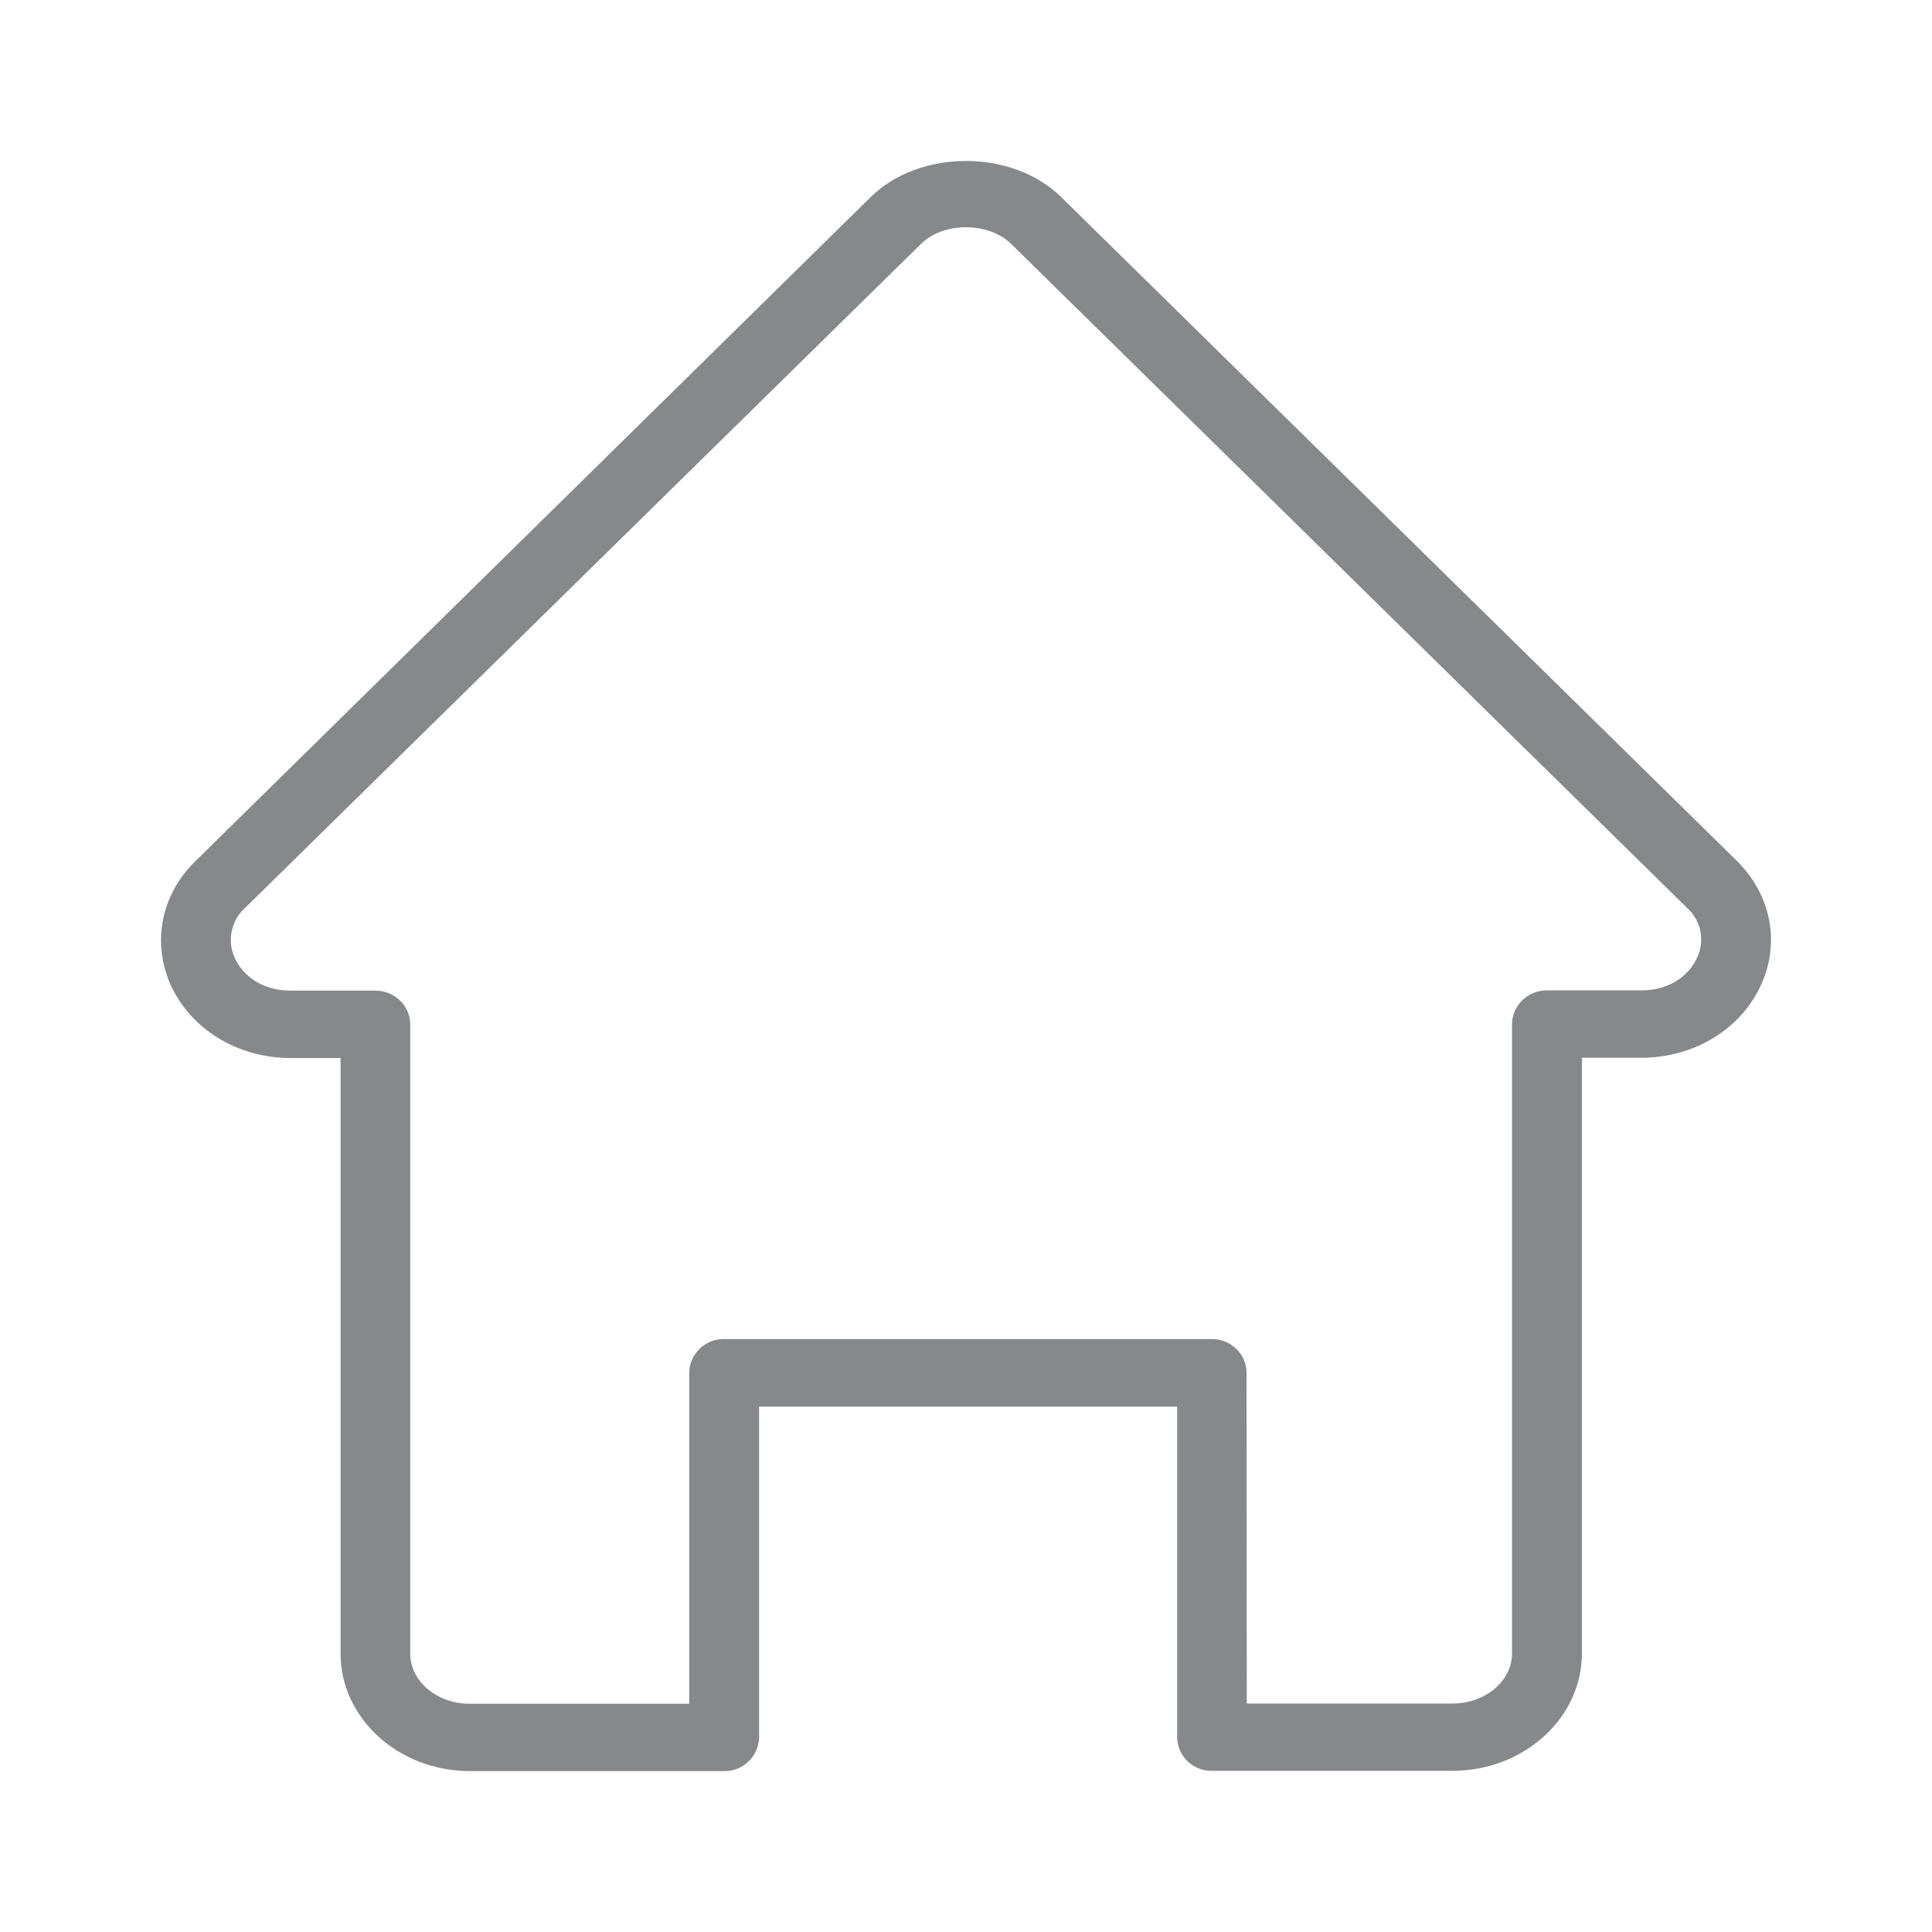 <svg width="24" height="24" viewBox="0 0 24 24" fill="none" xmlns="http://www.w3.org/2000/svg">
<path fill-rule="evenodd" clip-rule="evenodd" d="M15.488 21.162H18.041C18.45 21.162 18.783 20.883 18.783 20.539V12.722C18.786 12.488 18.98 12.301 19.216 12.303H20.388C20.77 12.303 20.997 12.09 21.085 11.891C21.182 11.677 21.128 11.427 20.952 11.273L12.563 3.032C12.278 2.753 11.72 2.753 11.439 3.032L3.047 11.276C2.873 11.43 2.819 11.68 2.913 11.894C3.001 12.093 3.229 12.306 3.61 12.306H4.663C4.902 12.306 5.096 12.494 5.096 12.725V20.542C5.096 20.886 5.429 21.165 5.836 21.165H8.562V17.053C8.565 16.82 8.758 16.632 8.994 16.634H15.053C15.292 16.634 15.485 16.822 15.485 17.053L15.488 21.162ZM18.041 21.998H15.056C14.819 22.001 14.626 21.816 14.623 21.58V17.474H9.43V21.583C9.424 21.819 9.23 22.004 8.997 22.001H5.838C4.951 22.001 4.231 21.347 4.231 20.542V13.143H3.61C2.947 13.143 2.361 12.781 2.114 12.221C1.886 11.694 2.005 11.108 2.429 10.696L10.818 2.446C11.425 1.851 12.574 1.851 13.18 2.446L21.572 10.69C21.993 11.105 22.116 11.689 21.885 12.215C21.64 12.776 21.054 13.14 20.388 13.14H19.651V20.539C19.651 21.344 18.928 21.998 18.041 21.998Z" fill="#86888C"/>
</svg>
